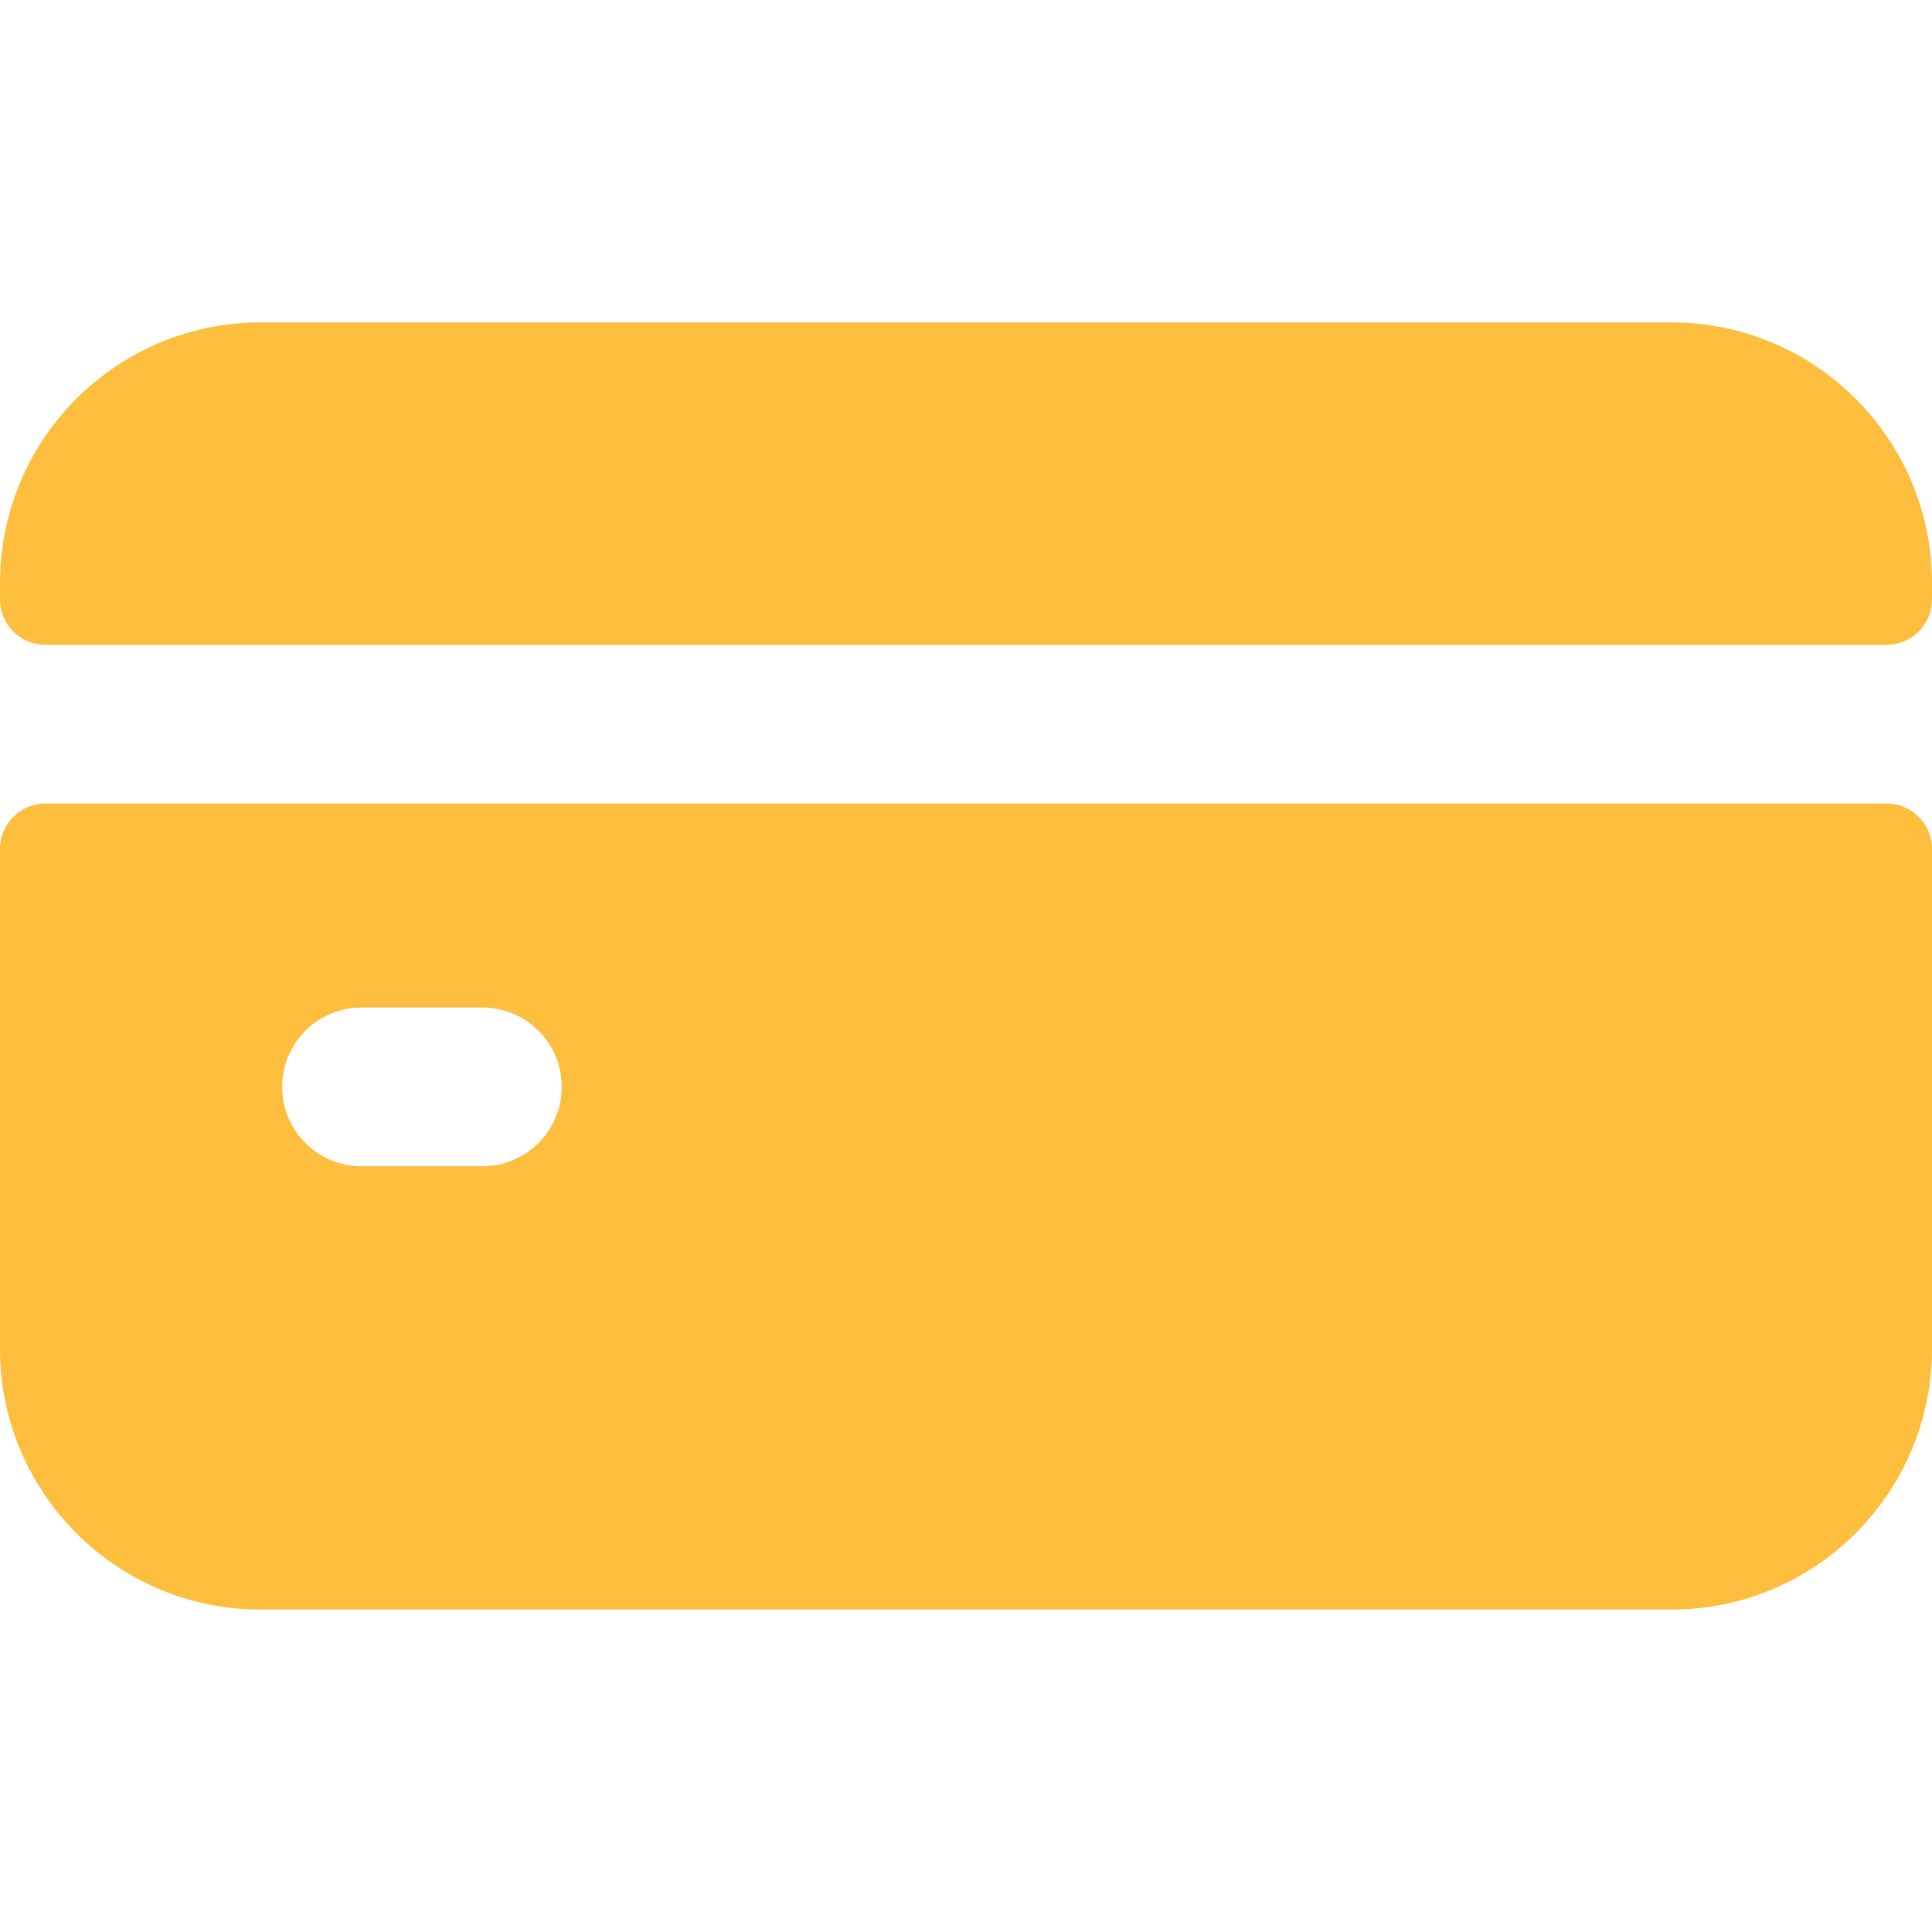 <svg width="24" height="24" viewBox="0 0 24 24" fill="none" xmlns="http://www.w3.org/2000/svg">
<path d="M0 10.545V16.756C0 18.545 1.45 19.995 3.239 19.995H20.761C22.55 19.995 24 18.545 24 16.756V10.545C24 10.234 23.748 9.982 23.437 9.982H0.563C0.252 9.982 0 10.234 0 10.545ZM5.992 14.488H4.49C3.946 14.488 3.505 14.046 3.505 13.502C3.505 12.957 3.946 12.516 4.49 12.516H5.992C6.537 12.516 6.978 12.957 6.978 13.502C6.978 14.046 6.537 14.488 5.992 14.488Z" fill="#FDBD3D"/>
<path d="M24 7.447V7.244C24 5.455 22.55 4.005 20.761 4.005H3.239C1.45 4.005 0 5.455 0 7.244V7.447C0 7.758 0.252 8.01 0.563 8.01H23.437C23.748 8.01 24 7.758 24 7.447Z" fill="#FDBD3D"/>
</svg>
